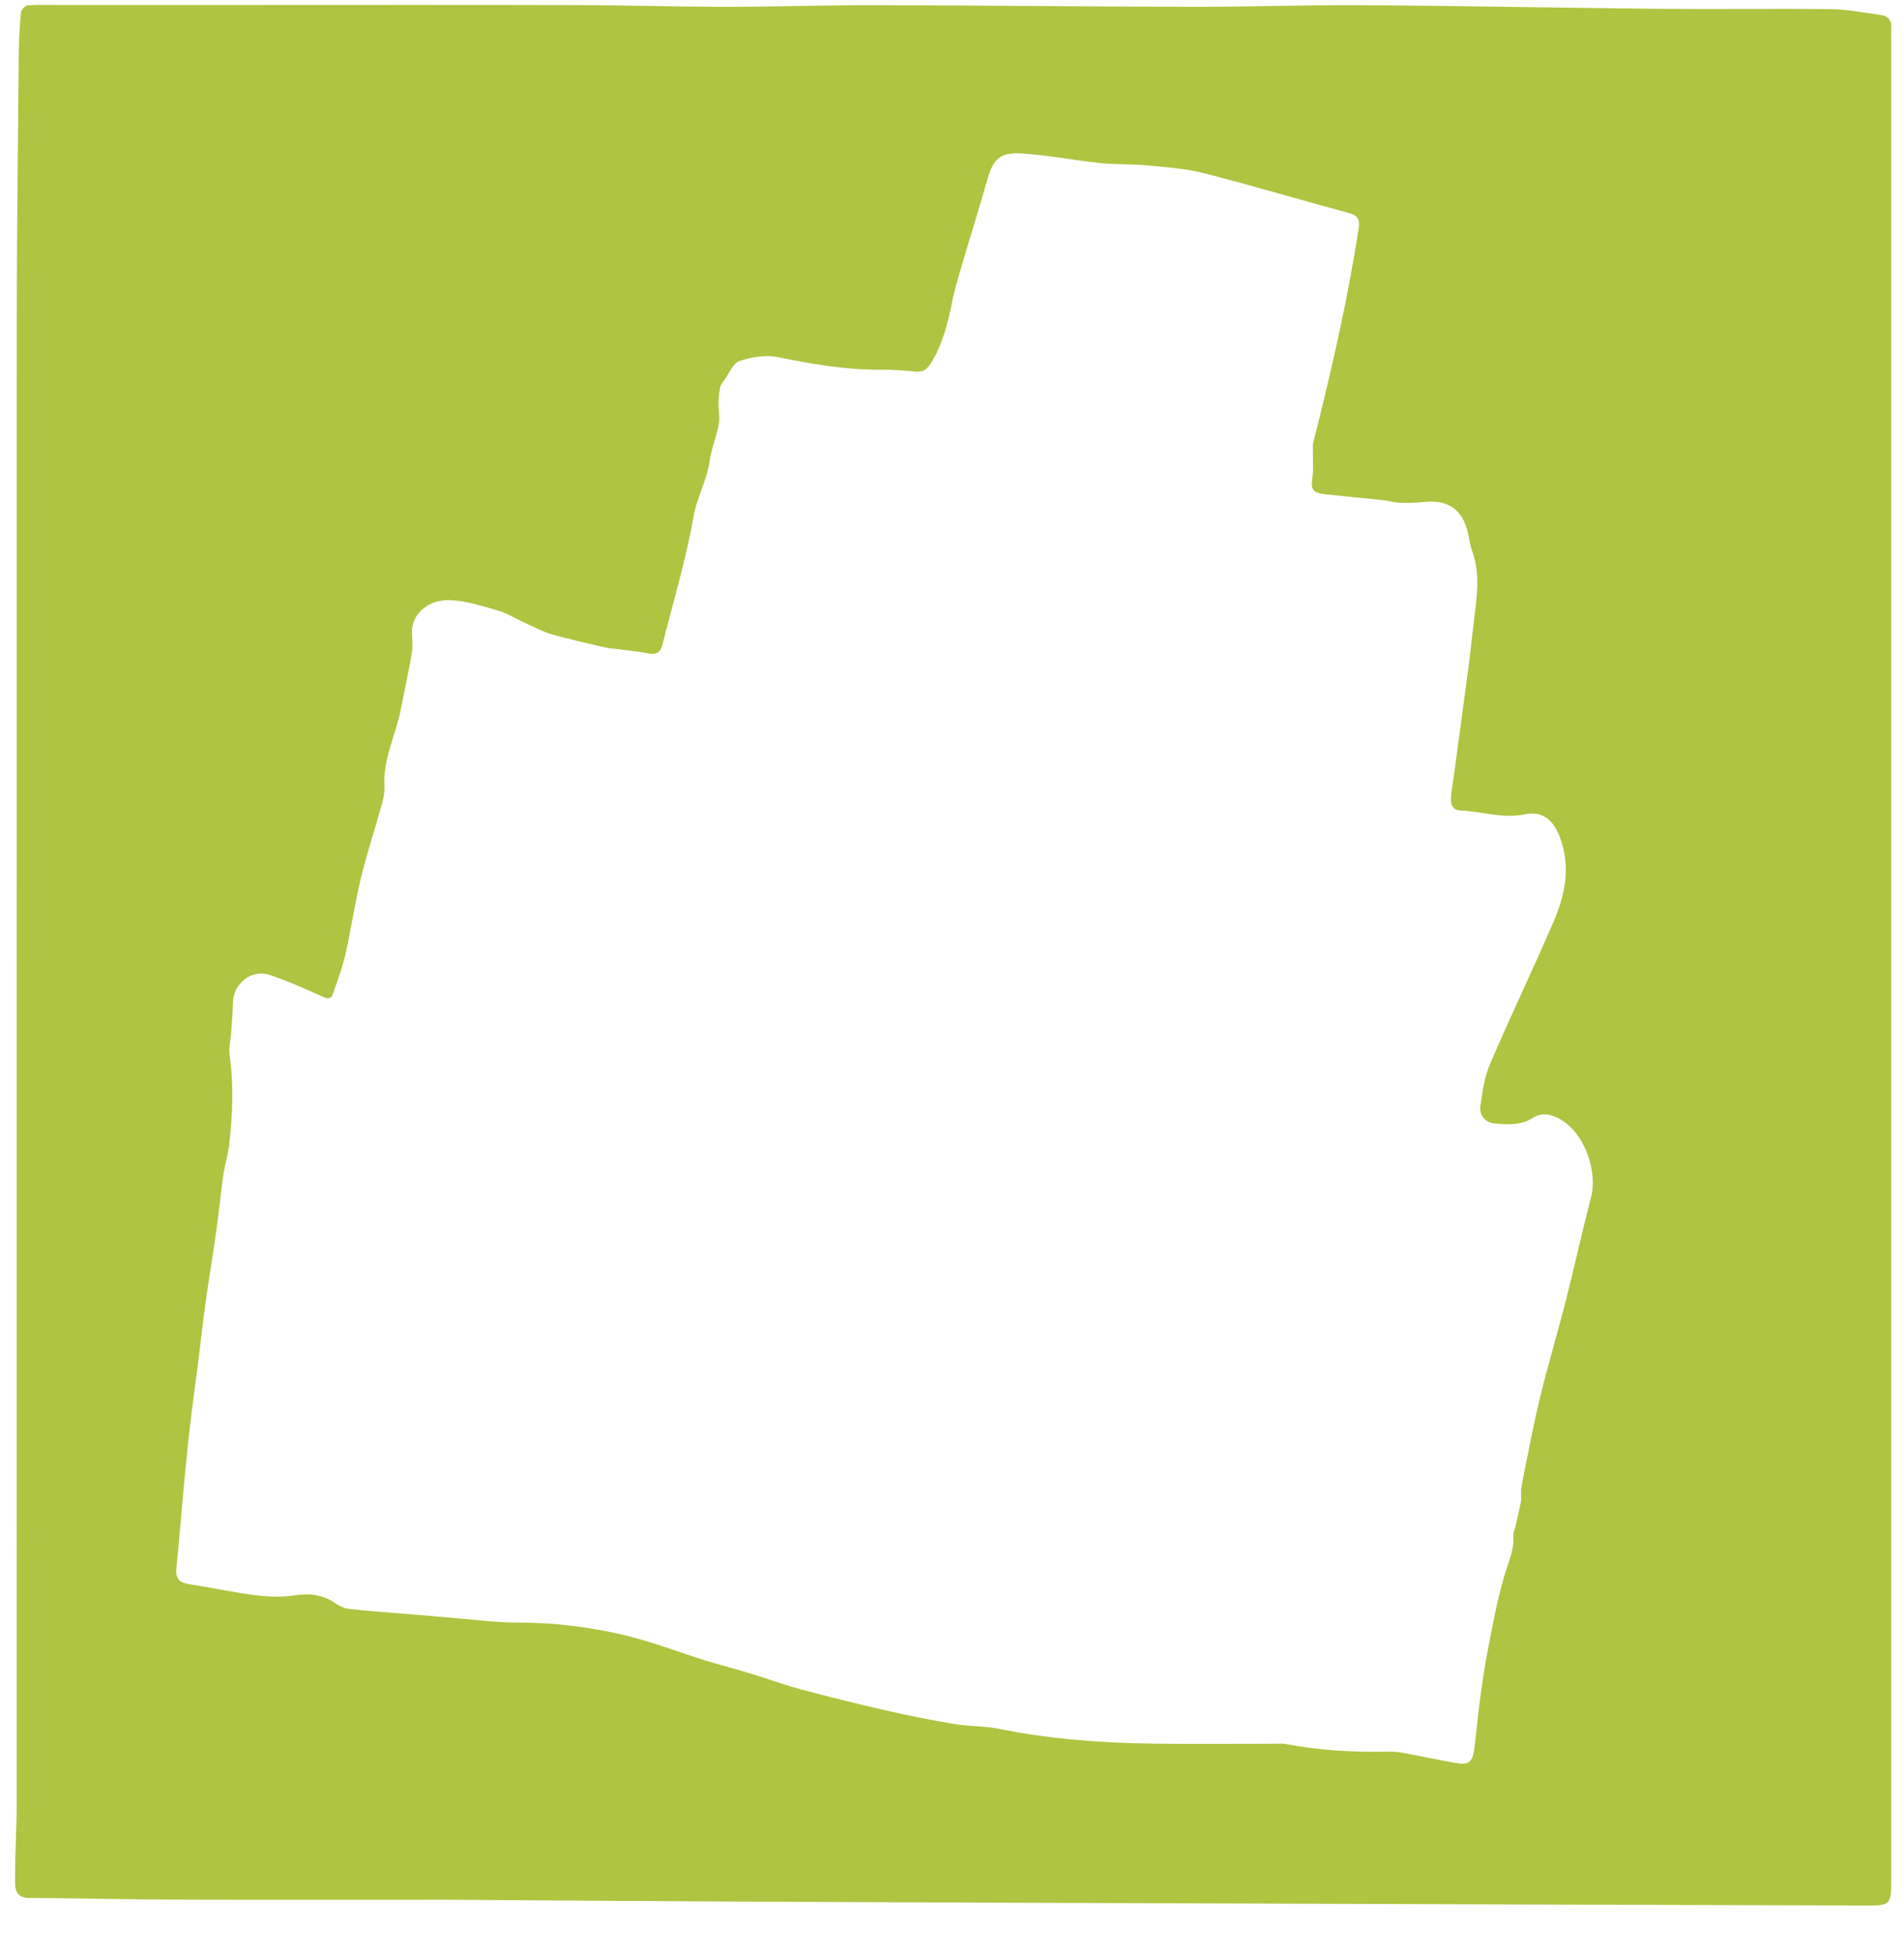 <svg width="38" height="39" viewBox="0 0 38 39" fill="none" xmlns="http://www.w3.org/2000/svg">
<path d="M8.889 37.9C7.081 37.9 5.292 37.904 3.503 37.898C2.526 37.895 1.549 37.87 0.572 37.864C0.366 37.863 0.302 37.74 0.301 37.586C0.298 37.166 0.318 36.747 0.328 36.327C0.331 36.23 0.333 36.133 0.333 36.035C0.333 26.165 0.331 16.294 0.335 6.424C0.336 4.65 0.358 2.876 0.374 1.101C0.376 0.818 0.393 0.533 0.418 0.251C0.423 0.197 0.501 0.111 0.55 0.107C0.779 0.092 1.009 0.1 1.239 0.1C2.419 0.1 3.598 0.1 4.778 0.1C7.033 0.1 9.288 0.096 11.544 0.102C12.527 0.104 13.511 0.136 14.495 0.136C15.491 0.136 16.488 0.101 17.484 0.103C19.595 0.107 21.707 0.133 23.818 0.136C24.957 0.138 26.096 0.096 27.235 0.104C29.196 0.116 31.157 0.157 33.117 0.176C34.261 0.187 35.406 0.169 36.549 0.183C36.875 0.187 37.2 0.255 37.526 0.297C37.689 0.318 37.761 0.414 37.745 0.578C37.74 0.63 37.744 0.682 37.744 0.734C37.744 13.015 37.744 25.297 37.744 37.578C37.744 37.98 37.708 38.018 37.3 38.016C33.238 38.004 29.176 37.992 25.114 37.977C21.7 37.966 18.286 37.954 14.873 37.938C12.884 37.929 10.896 37.913 8.889 37.9ZM12.115 12.926C11.746 12.837 11.374 12.759 11.01 12.654C10.815 12.598 10.633 12.496 10.446 12.412C10.278 12.336 10.119 12.233 9.944 12.183C9.631 12.093 9.311 11.988 8.99 11.973C8.573 11.953 8.212 12.23 8.222 12.619C8.225 12.752 8.243 12.888 8.221 13.017C8.159 13.385 8.078 13.749 8.008 14.116C7.907 14.645 7.64 15.137 7.672 15.696C7.679 15.815 7.65 15.94 7.618 16.057C7.482 16.546 7.321 17.029 7.202 17.523C7.081 18.023 7.009 18.534 6.895 19.036C6.834 19.304 6.735 19.563 6.646 19.824C6.609 19.933 6.548 19.935 6.436 19.883C6.091 19.725 5.742 19.572 5.383 19.451C5.022 19.329 4.658 19.619 4.649 20C4.644 20.203 4.627 20.405 4.613 20.608C4.603 20.756 4.562 20.907 4.583 21.05C4.669 21.655 4.641 22.257 4.571 22.859C4.548 23.055 4.485 23.246 4.457 23.441C4.404 23.817 4.367 24.195 4.315 24.571C4.25 25.036 4.171 25.499 4.106 25.964C4.05 26.365 4.007 26.768 3.956 27.169C3.903 27.591 3.843 28.011 3.794 28.433C3.748 28.823 3.71 29.213 3.673 29.604C3.62 30.168 3.577 30.733 3.52 31.297C3.5 31.496 3.584 31.575 3.77 31.604C4.214 31.674 4.655 31.768 5.1 31.826C5.352 31.858 5.616 31.868 5.866 31.83C6.176 31.783 6.45 31.81 6.708 31.997C6.783 32.051 6.883 32.088 6.976 32.099C7.289 32.135 7.604 32.157 7.918 32.183C8.252 32.212 8.586 32.24 8.92 32.267C9.392 32.305 9.864 32.371 10.336 32.371C11.05 32.371 11.754 32.457 12.443 32.618C13.004 32.748 13.546 32.963 14.099 33.134C14.385 33.223 14.677 33.295 14.963 33.383C15.299 33.485 15.629 33.608 15.967 33.699C16.55 33.855 17.136 34 17.724 34.134C18.166 34.235 18.613 34.323 19.06 34.397C19.352 34.445 19.654 34.433 19.943 34.492C20.958 34.698 21.985 34.772 23.017 34.787C23.833 34.798 24.65 34.789 25.466 34.789C25.531 34.789 25.598 34.782 25.66 34.794C26.342 34.924 27.029 34.963 27.722 34.946C27.811 34.944 27.903 34.952 27.991 34.968C28.345 35.034 28.698 35.109 29.052 35.172C29.304 35.217 29.386 35.161 29.421 34.911C29.466 34.584 29.491 34.254 29.535 33.926C29.582 33.582 29.631 33.238 29.698 32.897C29.795 32.406 29.883 31.911 30.025 31.432C30.104 31.166 30.226 30.917 30.203 30.63C30.199 30.582 30.225 30.531 30.237 30.482C30.276 30.31 30.323 30.139 30.353 29.965C30.37 29.864 30.345 29.755 30.365 29.655C30.482 29.068 30.592 28.48 30.732 27.899C30.889 27.247 31.083 26.605 31.249 25.955C31.425 25.263 31.577 24.565 31.757 23.874C31.877 23.416 31.663 22.634 31.146 22.335C30.955 22.225 30.778 22.185 30.585 22.307C30.349 22.456 30.087 22.434 29.831 22.414C29.649 22.4 29.518 22.252 29.545 22.067C29.586 21.783 29.627 21.487 29.738 21.227C30.144 20.279 30.592 19.349 31 18.402C31.238 17.849 31.359 17.276 31.122 16.678C30.989 16.342 30.773 16.175 30.424 16.247C29.99 16.337 29.581 16.19 29.159 16.171C28.976 16.162 28.953 16.042 28.96 15.906C28.967 15.772 28.994 15.639 29.012 15.505C29.11 14.779 29.21 14.053 29.306 13.327C29.347 13.014 29.378 12.701 29.416 12.388C29.471 11.922 29.552 11.456 29.381 10.995C29.341 10.887 29.326 10.77 29.302 10.657C29.202 10.171 28.91 9.962 28.417 10.015C28.259 10.032 28.098 10.036 27.939 10.03C27.825 10.026 27.712 9.99 27.598 9.978C27.207 9.936 26.816 9.901 26.426 9.858C26.197 9.832 26.158 9.754 26.192 9.531C26.216 9.375 26.201 9.214 26.203 9.055C26.205 8.978 26.193 8.897 26.211 8.824C26.569 7.414 26.894 5.998 27.116 4.559C27.142 4.39 27.112 4.302 26.932 4.253C25.956 3.989 24.988 3.7 24.009 3.451C23.638 3.357 23.247 3.334 22.864 3.297C22.566 3.269 22.263 3.286 21.965 3.254C21.448 3.199 20.935 3.099 20.416 3.063C19.952 3.03 19.824 3.162 19.696 3.613C19.542 4.158 19.371 4.698 19.211 5.241C19.134 5.507 19.052 5.772 18.998 6.043C18.914 6.462 18.811 6.869 18.583 7.239C18.506 7.364 18.426 7.427 18.276 7.413C18.051 7.393 17.825 7.373 17.6 7.376C16.893 7.383 16.205 7.262 15.515 7.124C15.274 7.076 14.995 7.125 14.757 7.203C14.633 7.244 14.558 7.44 14.465 7.569C14.427 7.621 14.384 7.677 14.371 7.736C14.349 7.837 14.343 7.942 14.342 8.045C14.339 8.185 14.371 8.329 14.346 8.464C14.298 8.716 14.195 8.959 14.16 9.212C14.107 9.59 13.91 9.916 13.843 10.299C13.692 11.164 13.434 12.011 13.22 12.866C13.181 13.021 13.095 13.065 12.934 13.035C12.675 12.986 12.411 12.964 12.115 12.926Z" fill="#AFC441"/>
</svg>
